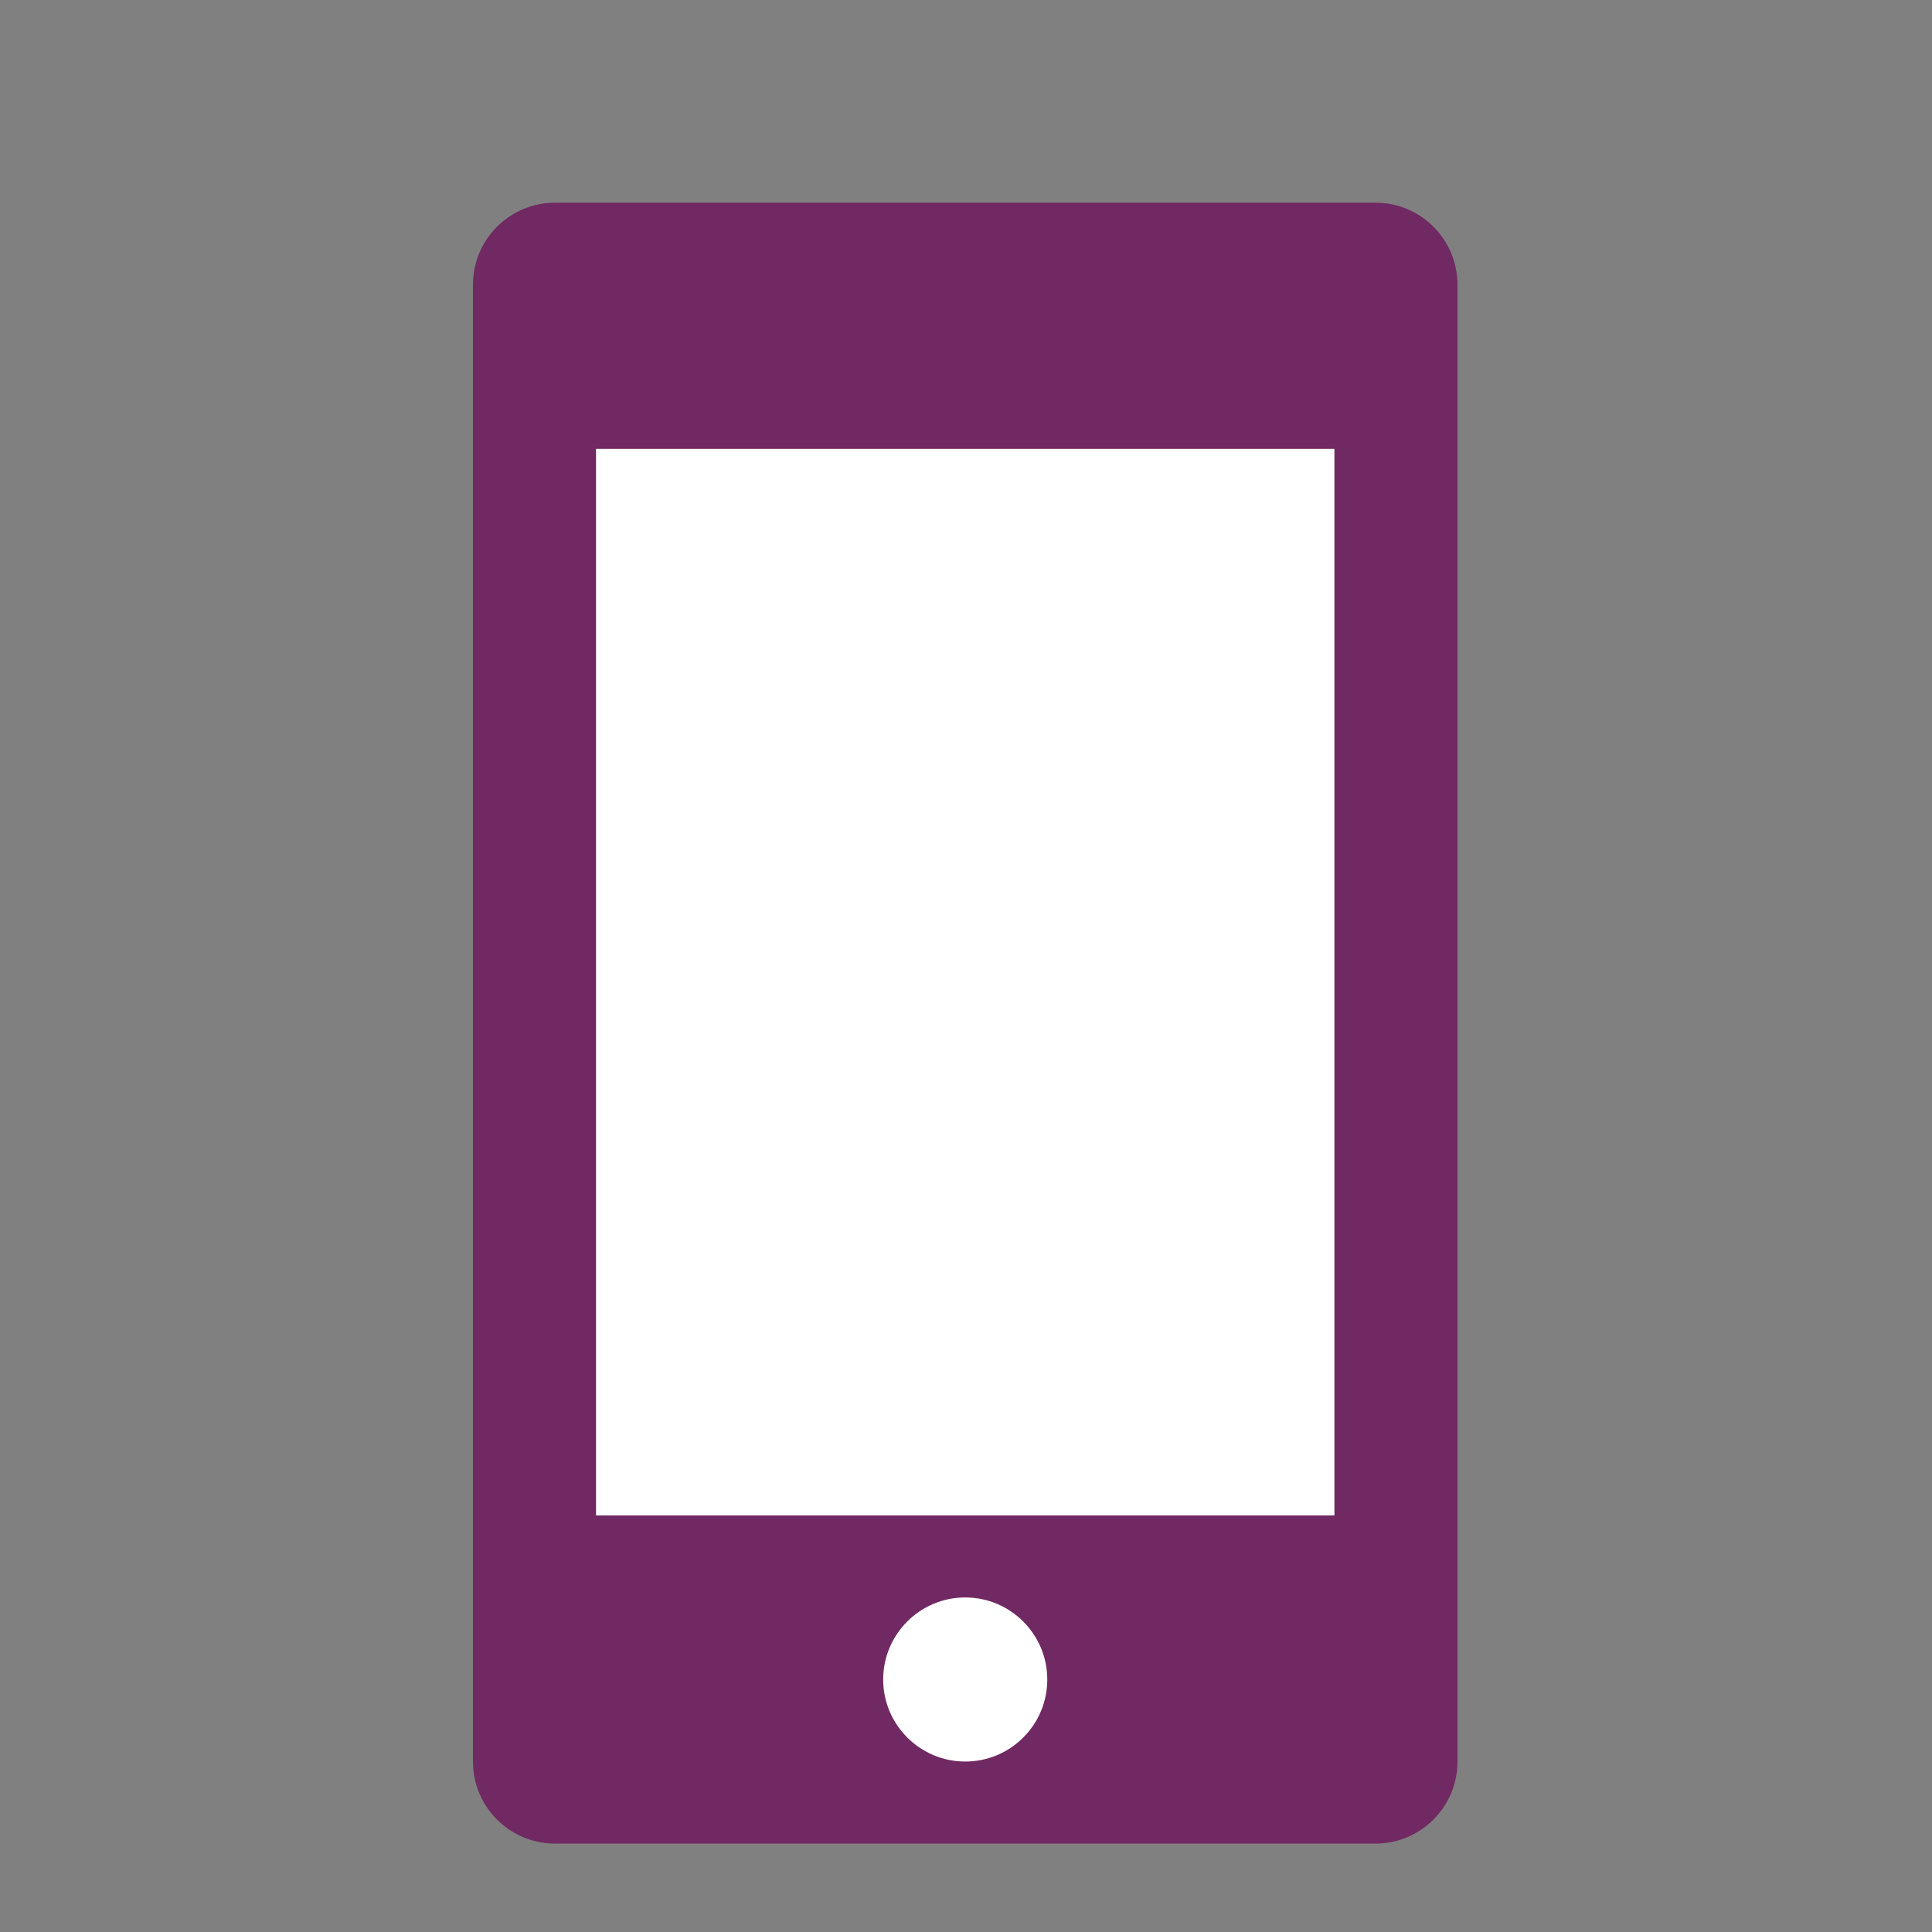 <?xml version="1.0" encoding="UTF-8" standalone="no"?><!DOCTYPE svg PUBLIC "-//W3C//DTD SVG 1.1//EN" "http://www.w3.org/Graphics/SVG/1.1/DTD/svg11.dtd"><svg width="100%" height="100%" viewBox="0 0 417 417" version="1.1" xmlns="http://www.w3.org/2000/svg" xmlns:xlink="http://www.w3.org/1999/xlink" xml:space="preserve" xmlns:serif="http://www.serif.com/" style="fill-rule:evenodd;clip-rule:evenodd;stroke-linejoin:round;stroke-miterlimit:1.414;"><rect x="0" y="0" width="417" height="417" fill="#808080" stroke="none"/><g><rect x="0" y="0" width="416.667" height="416.667" style="fill:none;"/><rect x="119.964" y="88.279" width="183.884" height="298.031" style="fill:#fff;"/><path d="M296.875,43.75l-177.083,0c-9.781,0 -17.709,7.928 -17.709,17.708l0,318.75c0,9.781 7.928,17.709 17.709,17.709l177.083,0c9.78,0 17.708,-7.928 17.708,-17.709l0,-318.75c0,-9.78 -7.928,-17.708 -17.708,-17.708Zm-76.019,331.272c-3.346,3.345 -7.793,5.186 -12.523,5.186l-0.004,0c-9.762,-0.003 -17.704,-7.947 -17.704,-17.708c0,-9.764 7.944,-17.708 17.708,-17.708c9.765,0 17.709,7.944 17.709,17.708c0.002,4.727 -1.84,9.176 -5.186,12.522Zm67.165,-47.939l-159.375,0l0,-230.208l159.375,0l0,230.208Z" style="fill:#702963;fill-rule:nonzero;"/></g></svg>